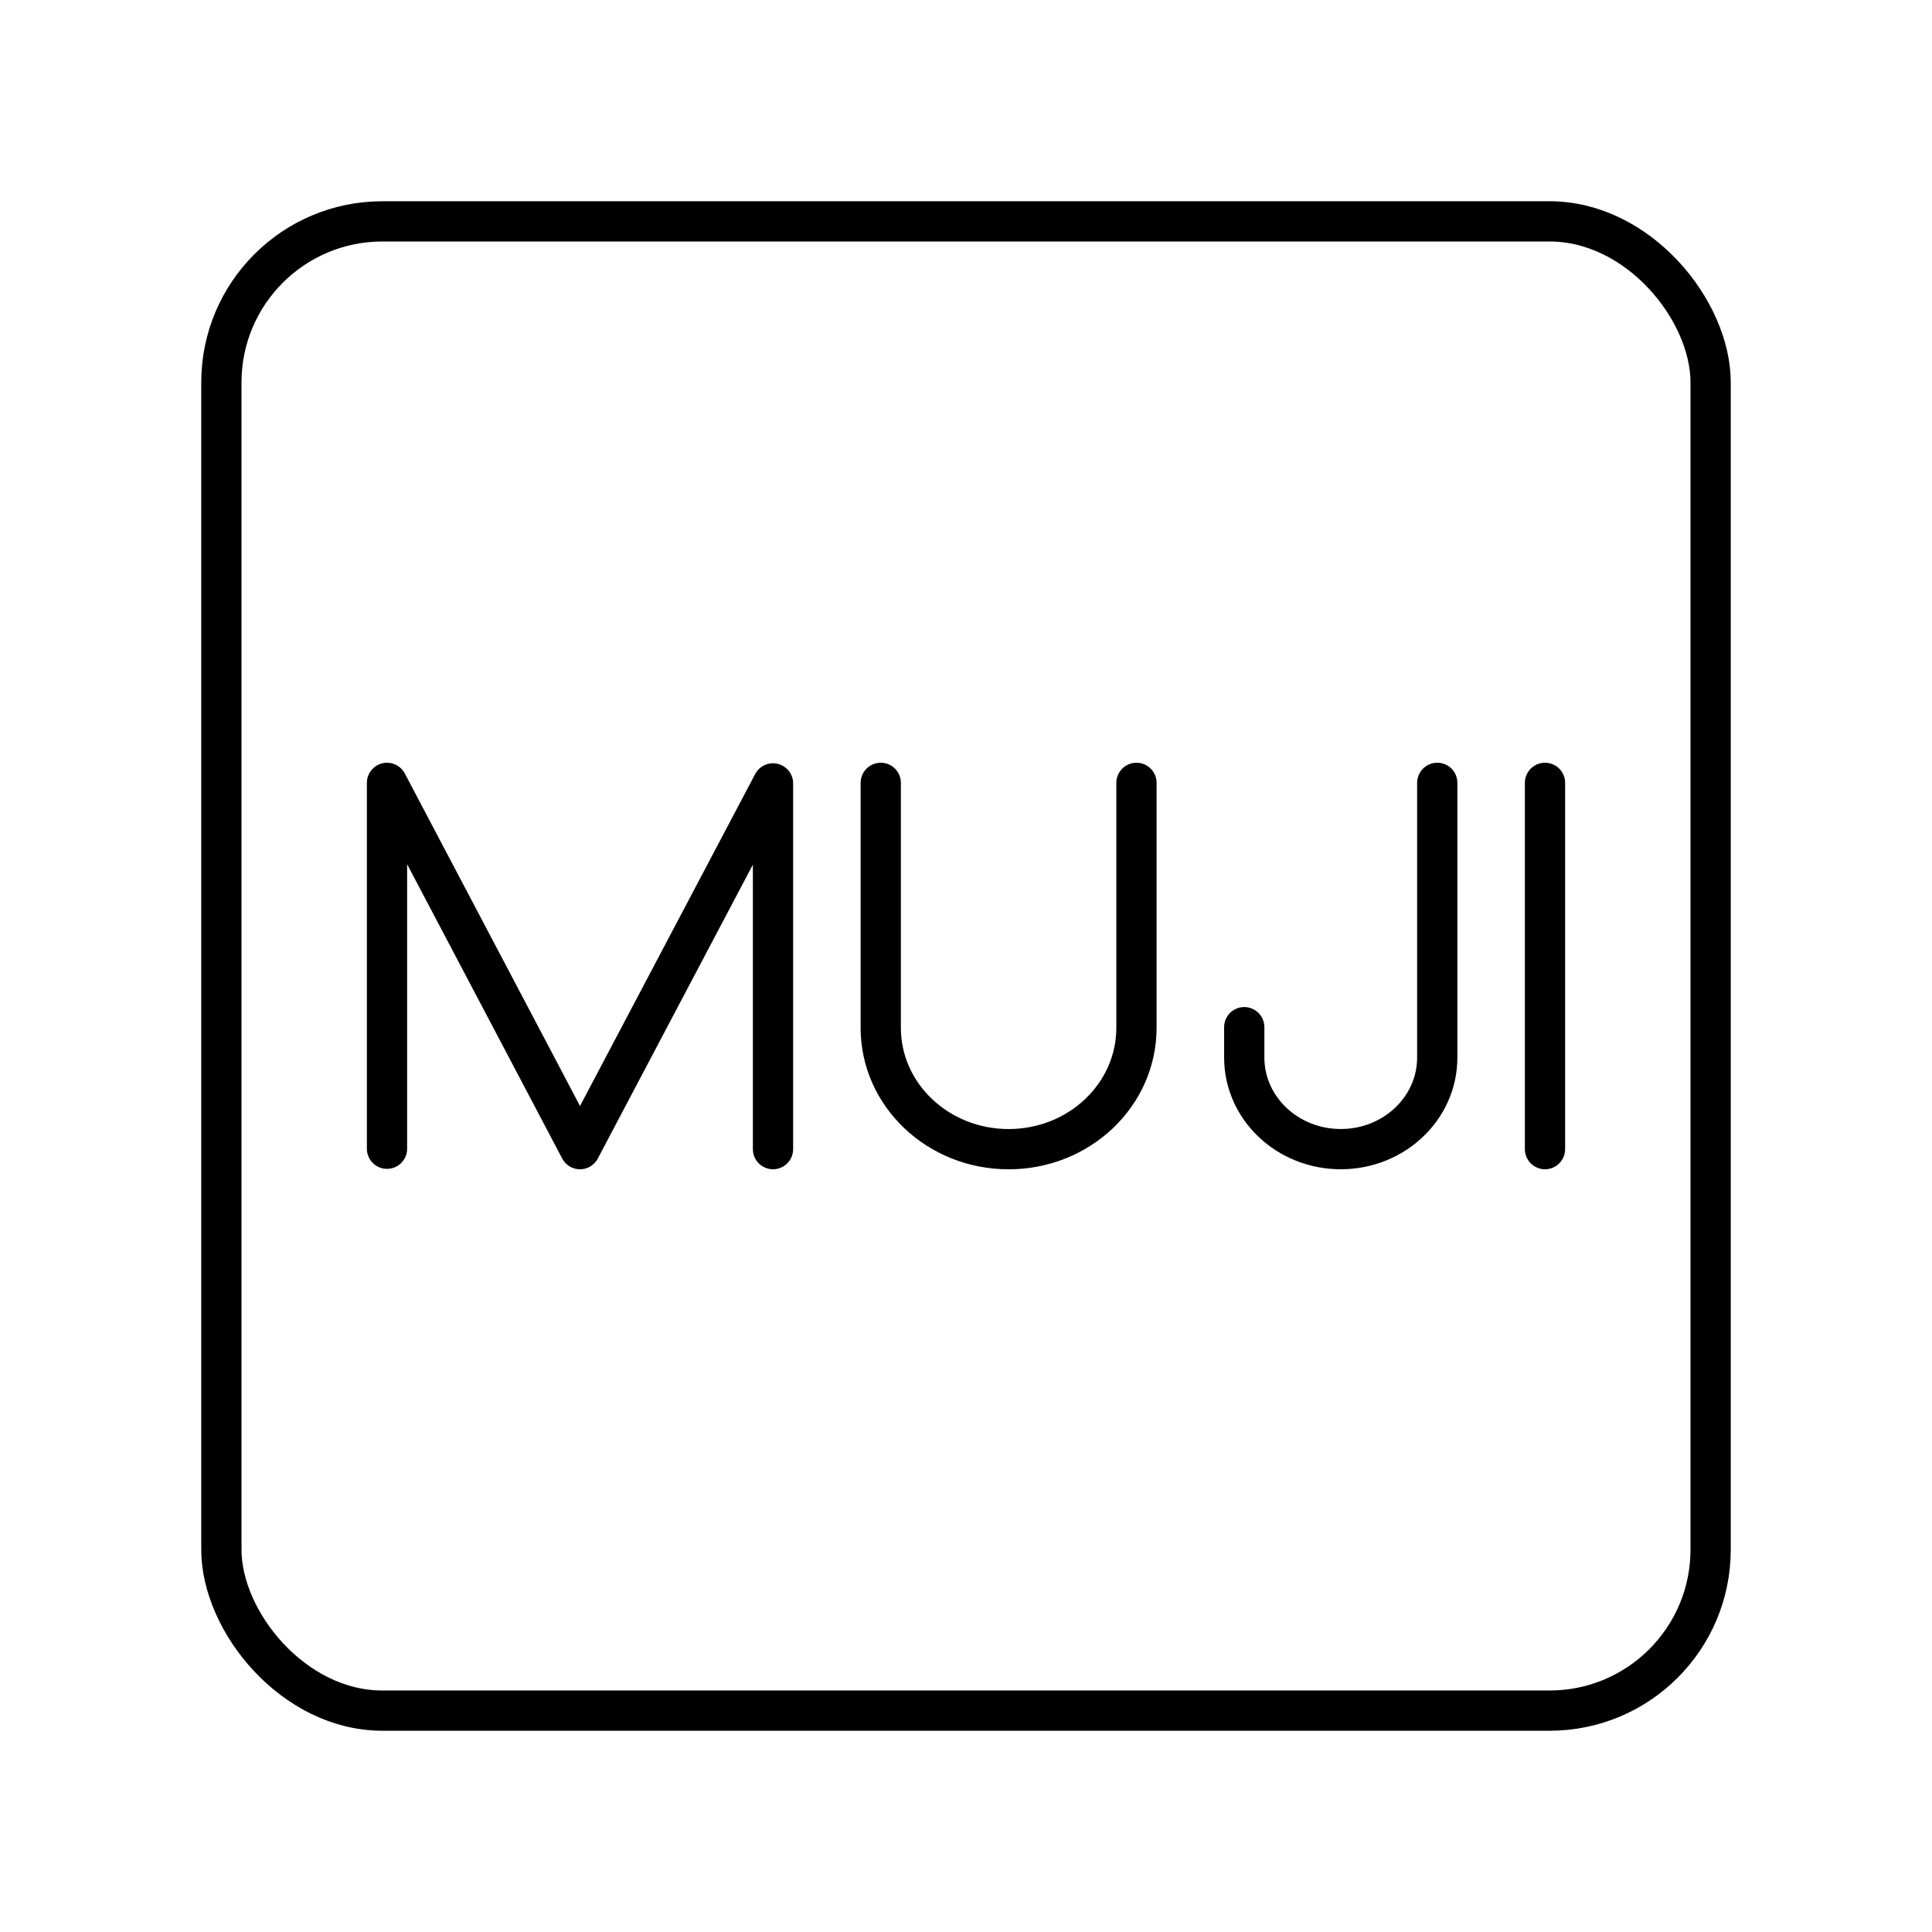 <svg xmlns="http://www.w3.org/2000/svg" xmlns:xlink="http://www.w3.org/1999/xlink" width="48" height="48" viewBox="0 0 48 48"><rect width="37" height="37" x="5.5" y="5.5" fill="none" stroke="currentColor" stroke-linecap="round" stroke-linejoin="round" rx="4" ry="4"/><path fill="none" stroke="currentColor" stroke-linecap="round" stroke-linejoin="round" d="M38.385 19.45v9.1m-2.677-9.1v6.825c0 1.257-1.073 2.275-2.397 2.275s-2.398-1.018-2.398-2.275v-.755M9.615 28.54v-9.09l4.795 9.1l4.795-9.087v9.087m2.677-9.1v6.086c0 1.665 1.422 3.015 3.177 3.015s3.176-1.35 3.176-3.015V19.45"/></svg>